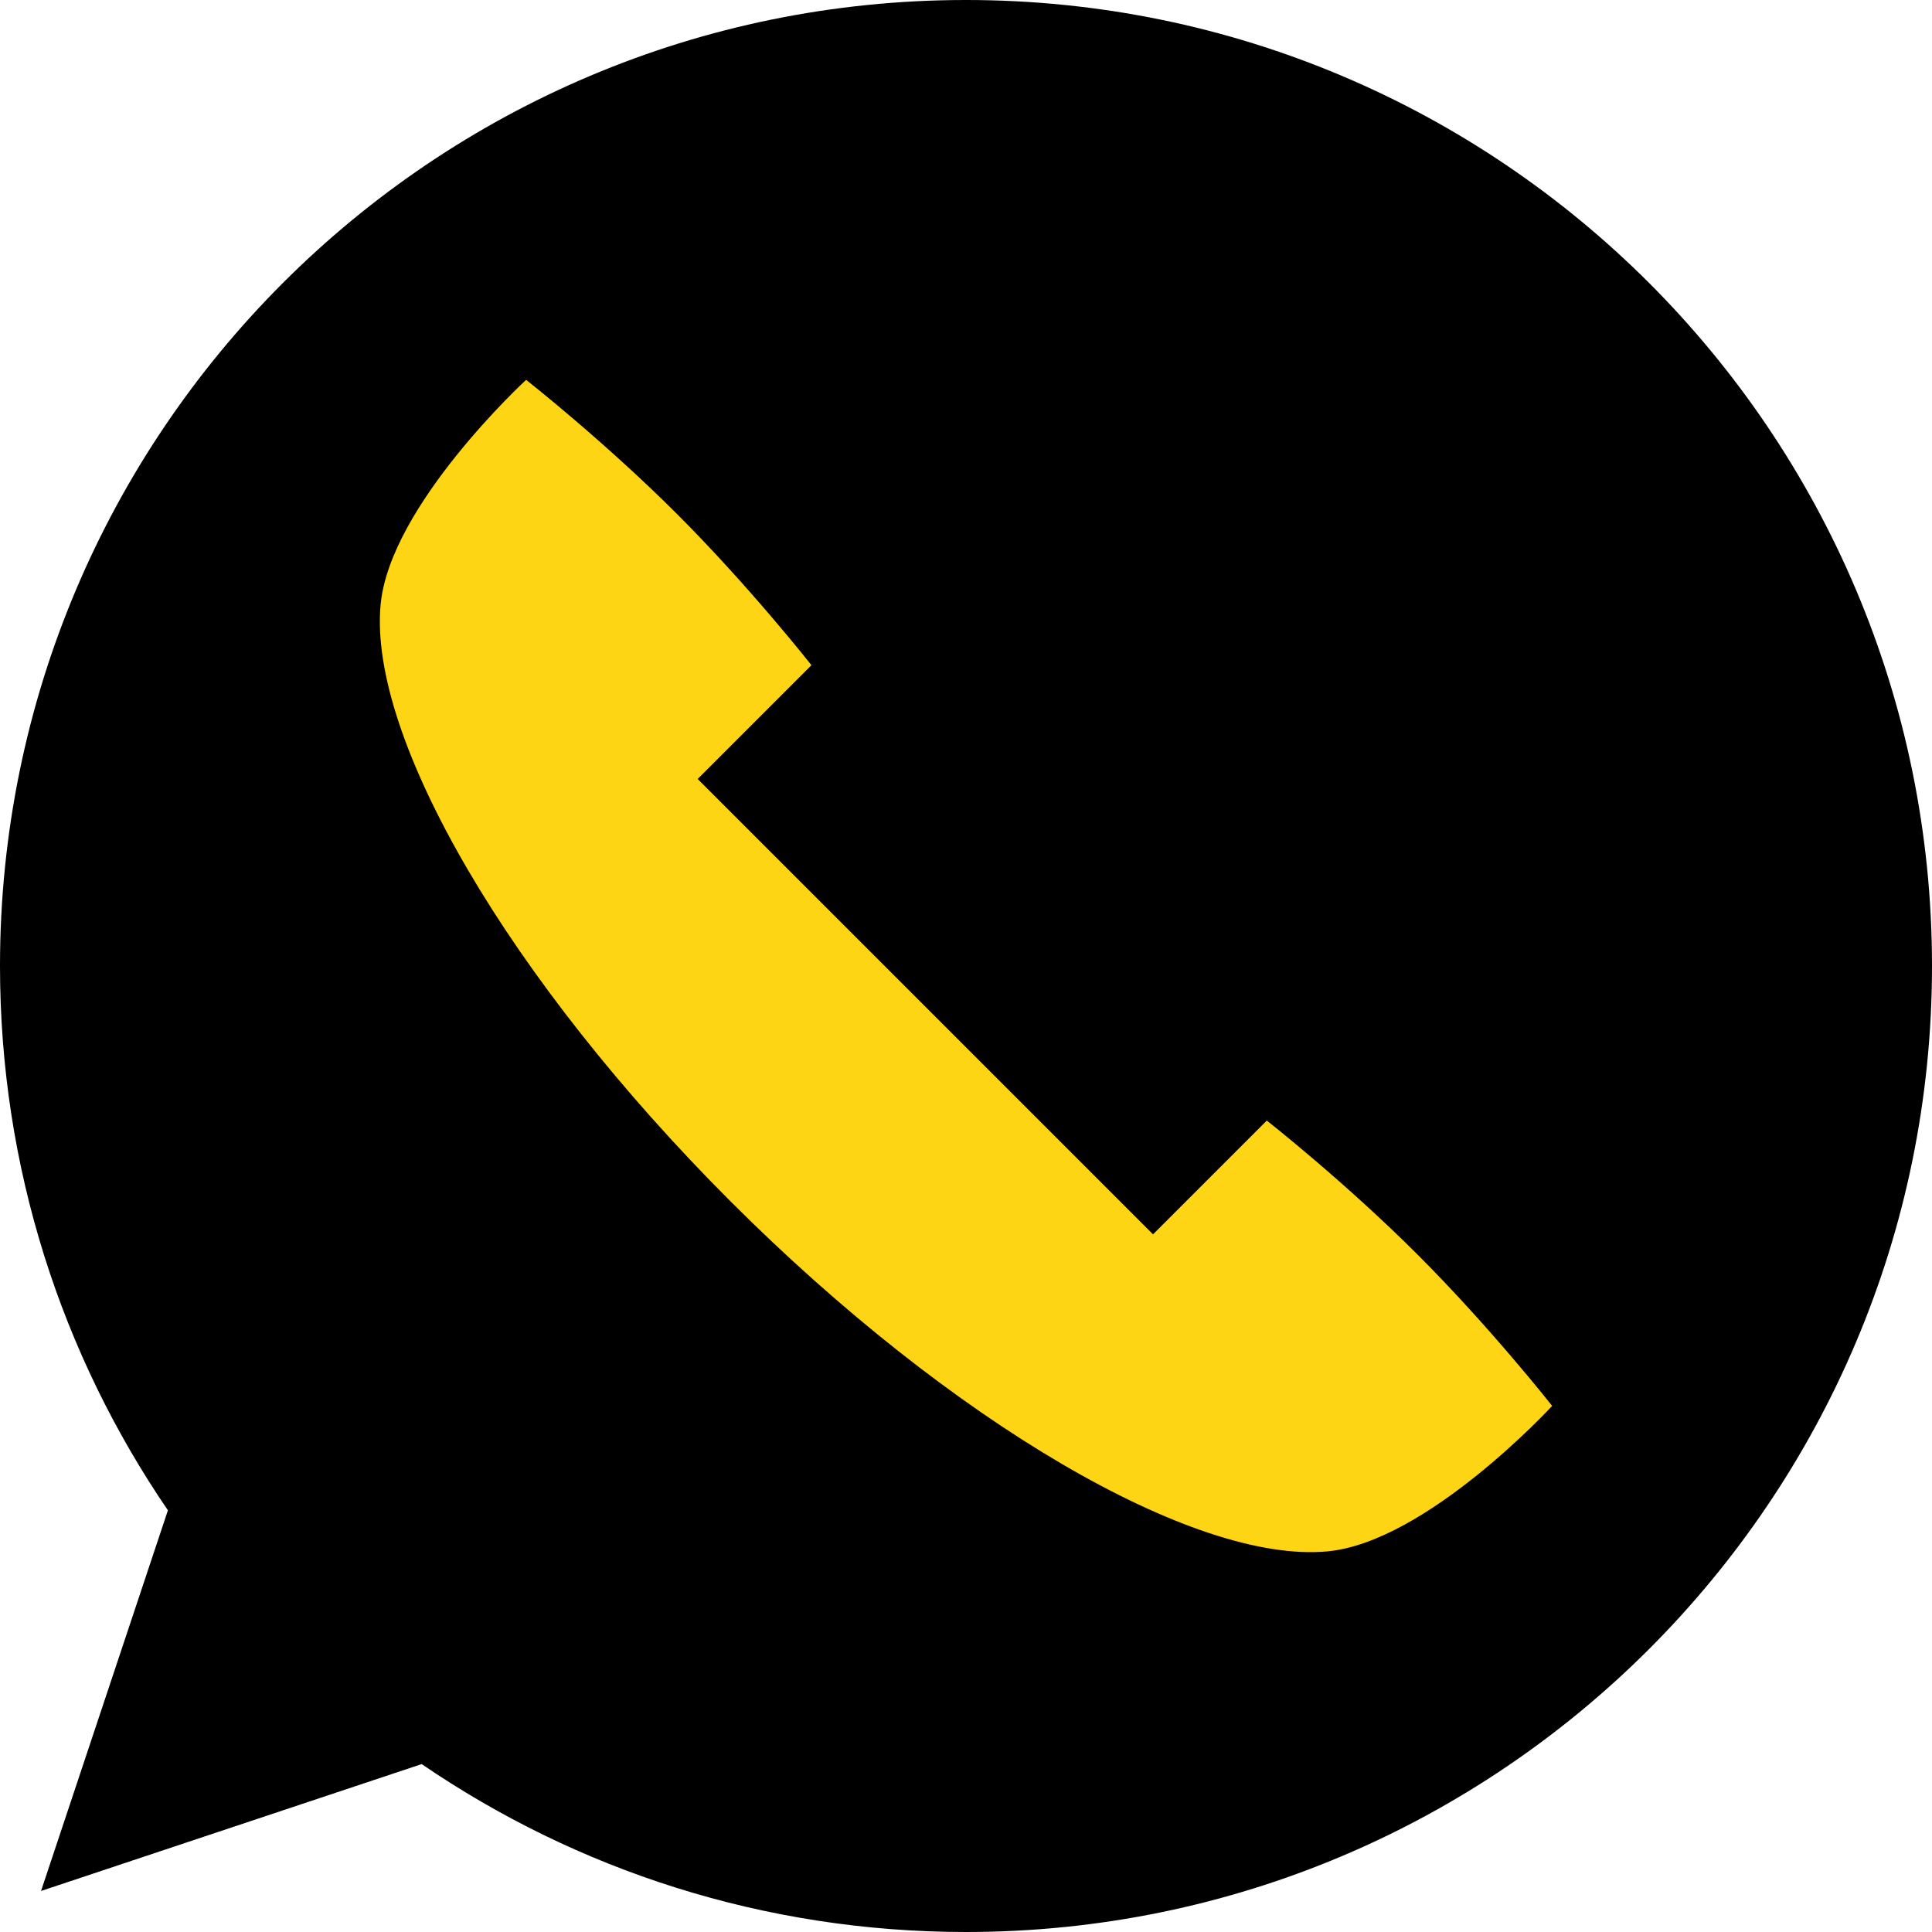 <svg width="46" height="46" viewBox="0 0 46 46" fill="none" xmlns="http://www.w3.org/2000/svg">
<path d="M23 0C10.297 0 0 10.297 0 23C0 27.807 1.476 32.27 3.998 35.96L0.977 45.023L10.04 42.002C13.73 44.524 18.193 46 23 46C35.703 46 46 35.703 46 23C46 10.297 35.703 0 23 0Z" fill="black"/>
<path d="M33.758 29.878C32.022 28.141 30.162 26.68 30.162 26.68L27.453 29.389L16.611 18.547L19.32 15.838C19.32 15.838 17.859 13.978 16.123 12.242C14.386 10.505 12.527 9.044 12.527 9.044C12.527 9.044 9.28 12.031 9.062 14.399C8.769 17.57 12.126 23.335 17.395 28.605C22.665 33.874 28.43 37.231 31.601 36.938C33.969 36.72 36.956 33.474 36.956 33.474C36.956 33.474 35.494 31.614 33.758 29.878Z" fill="#FED514"/>
</svg>
